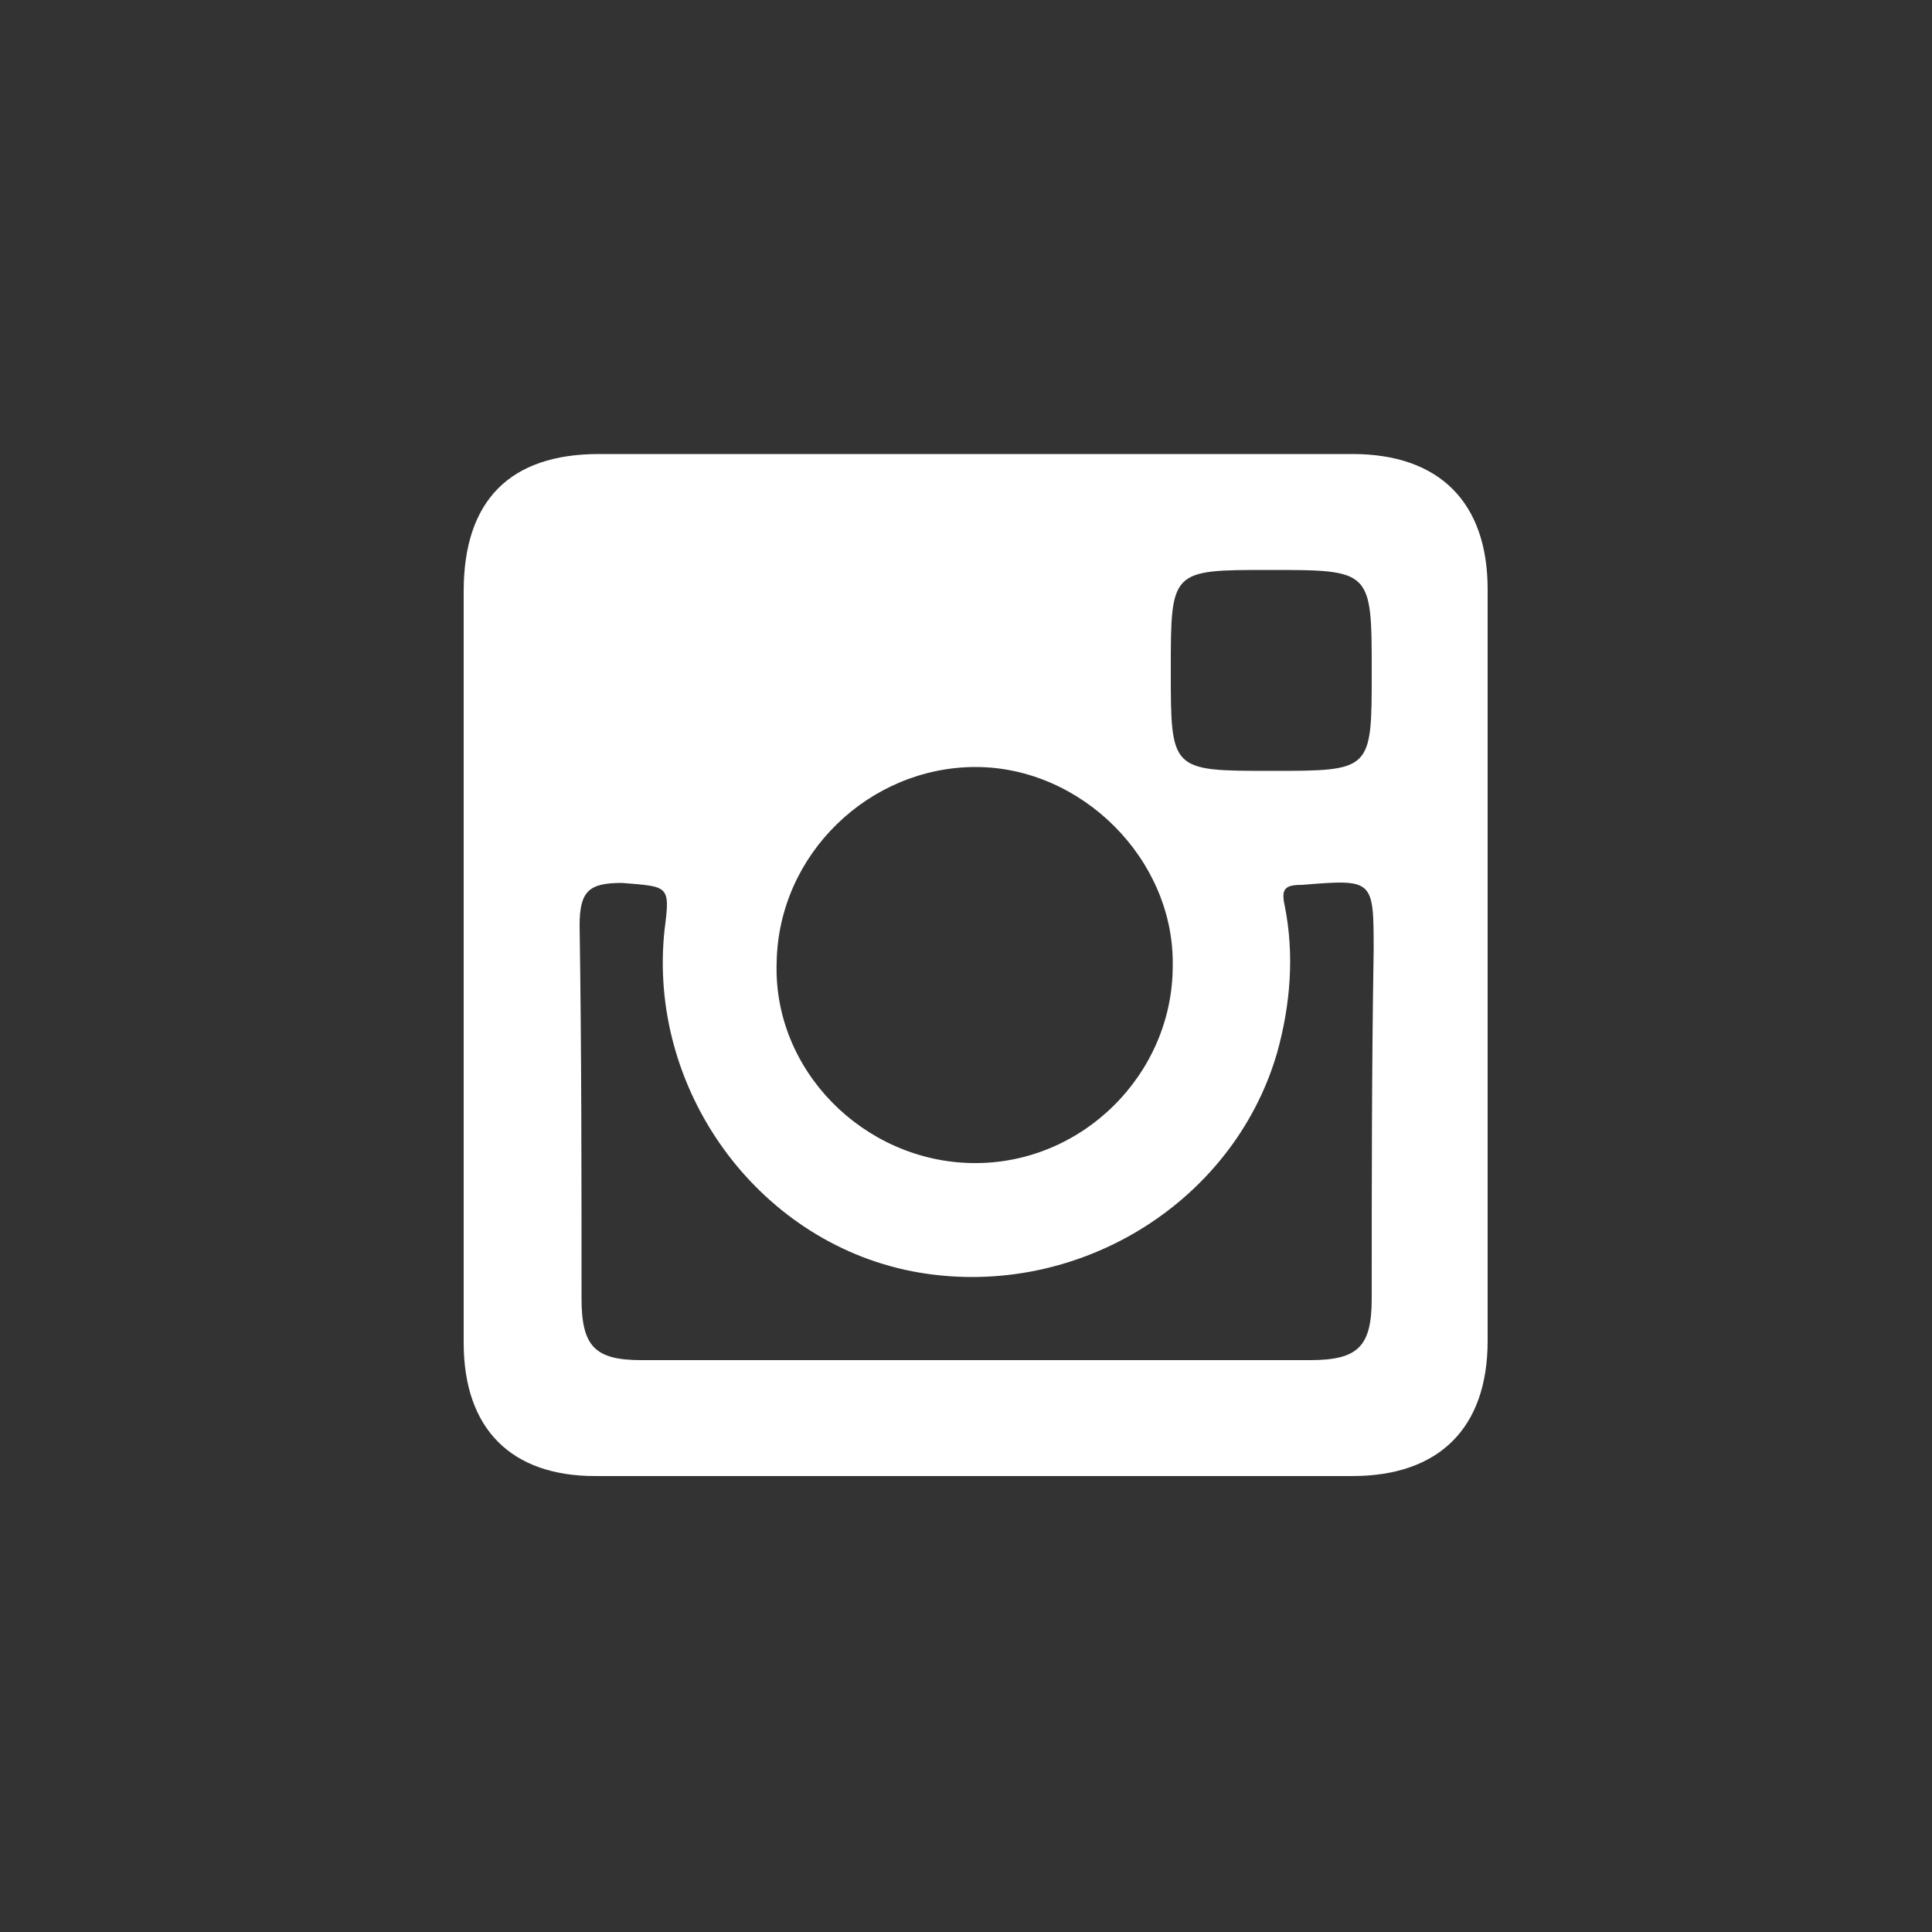 <?xml version="1.0" encoding="utf-8"?>
<!-- Generator: Adobe Illustrator 27.0.0, SVG Export Plug-In . SVG Version: 6.00 Build 0)  -->
<svg version="1.1" xmlns="http://www.w3.org/2000/svg" xmlns:xlink="http://www.w3.org/1999/xlink" x="0px" y="0px"
	 viewBox="0 0 100 100" style="enable-background:new 0 0 100 100;" xml:space="preserve">
<rect x="0" y="0" width="100" height="100" fill="#333333" stroke="none"/>
<style type="text/css">
	.st0{fill-rule:evenodd;clip-rule:evenodd;fill:#FFFFFF;}
</style>
<g id="圖層_2">
</g>
<g id="圖層_1">
	<g>
		<path class="st0" d="M70,23.5c-13,0-26,0-39,0c-4.6,0-7,2.4-7,7.1c0,6.4,0,12.9,0,19.4c0,6.4,0,13,0,19.5c0,4.5,2.5,6.9,6.8,6.9
			c13.1,0,26.1,0,39.2,0c4.5,0,7-2.5,7-7c0-13,0-25.9,0-38.9C77,26,74.5,23.5,70,23.5z M65.7,29.5c5.3,0,5.3,0,5.3,5.3
			c0,5.1,0,5.1-5.2,5.1s-5.2,0-5.2-5.2C60.6,29.5,60.6,29.5,65.7,29.5z M50.5,39.7c5.5,0,10.3,4.8,10.2,10.3
			c0,5.6-4.7,10.3-10.4,10.2c-5.6-0.1-10.3-4.8-10.1-10.4C40.3,44.2,45,39.7,50.5,39.7z M71,67.2c0,2.5-0.7,3.2-3.2,3.2
			c-5.8,0-11.6,0-17.3,0s-11.5,0-17.3,0c-2.4,0-3.1-0.7-3.1-3.2c0-6.3,0-12.8-0.1-19.3c0-1.8,0.5-2.2,2.2-2.2
			c2.4,0.2,2.5,0.1,2.2,2.4c-0.9,8.2,4.7,16.1,12.8,17.7c8.3,1.6,16.6-3.4,18.9-11.3c0.7-2.5,0.9-5.1,0.4-7.6
			c-0.2-0.9,0-1.1,0.9-1.1c3.7-0.3,3.7-0.3,3.7,3.4C71,55.2,71,61.2,71,67.2z"/>
	</g>
</g>
</svg>
